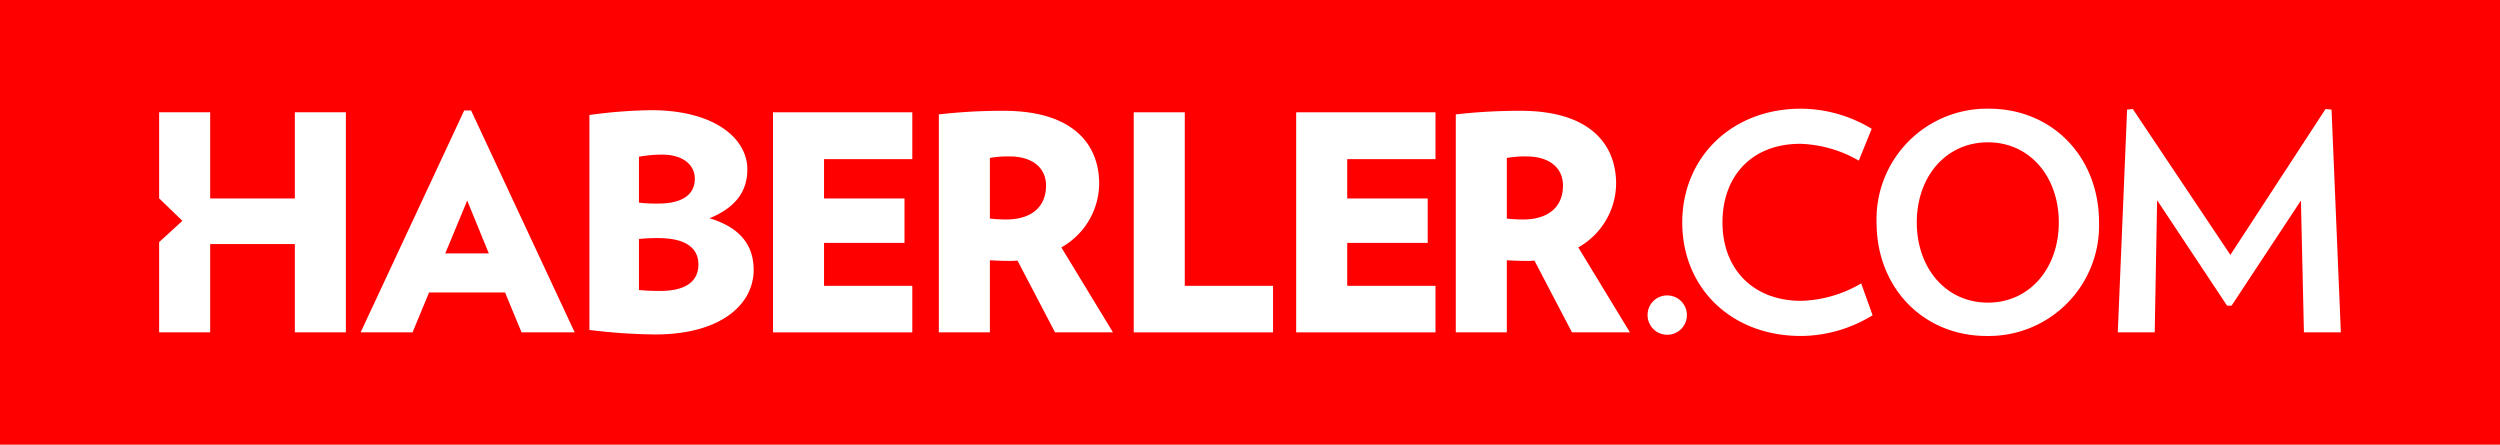 <svg xmlns="http://www.w3.org/2000/svg" viewBox="0 0 253 45"><title>Asset 1</title><g id="Layer_2" data-name="Layer 2"><g id="Layer_1-2" data-name="Layer 1"><rect width="253" height="45" style="fill:#fe0000"/><path id="SVGID" d="M46.977,11.182,36.495,33.635h5.256l1.671-4.041h7.687l1.672,4.041h5.378L47.676,11.182Zm-1.914,14.462,2.218-5.347,2.188,5.347Z" style="fill:#fff"/><path id="SVGID-2" data-name="SVGID" d="M64.663,29.351V24.186a16.981,16.981,0,0,1,1.945-.091c2.735,0,4.071.972,4.071,2.673,0,1.672-1.245,2.674-3.858,2.674a20.814,20.814,0,0,1-2.158-.091m0-8.841V15.861a13.044,13.044,0,0,1,2.34-.213c2.188,0,3.312,1.094,3.312,2.431,0,1.61-1.246,2.522-3.737,2.522a15.361,15.361,0,0,1-1.915-.092M59.65,11.638v21.754a57.968,57.968,0,0,0,6.654.455c6.684,0,9.966-3.069,9.966-6.532,0-2.552-1.428-4.315-4.467-5.227,2.522-1.032,3.828-2.612,3.828-4.952,0-3.1-3.281-5.986-9.753-5.986a50.128,50.128,0,0,0-6.228.487" style="fill:#fff"/><polygon id="SVGID-3" data-name="SVGID" points="78.227 11.365 78.227 33.635 92.325 33.635 92.325 28.926 83.392 28.926 83.392 24.581 91.535 24.581 91.535 20.085 83.392 20.085 83.392 16.104 92.325 16.104 92.325 11.365 78.227 11.365" style="fill:#fff"/><path id="SVGID-4" data-name="SVGID" d="M100.176,22.12v-6.137a10.775,10.775,0,0,1,2.006-.152c2.218,0,3.676,1.094,3.676,2.947,0,2.248-1.58,3.434-4.041,3.434a15.768,15.768,0,0,1-1.641-.091m-5.165-10.543V33.635h5.165V26.343c.73.03,1.155.061,1.915.061a8.421,8.421,0,0,0,.881-.031l3.798,7.262h5.864l-5.226-8.598a7.474,7.474,0,0,0,3.828-6.441c0-4.072-2.734-7.383-9.662-7.383a56.784,56.784,0,0,0-6.563.364" style="fill:#fff"/><polygon id="SVGID-5" data-name="SVGID" points="114.733 11.365 114.733 33.635 128.831 33.635 128.831 28.926 119.899 28.926 119.899 11.365 114.733 11.365" style="fill:#fff"/><polygon id="SVGID-6" data-name="SVGID" points="131.173 11.365 131.173 33.635 145.271 33.635 145.271 28.926 136.339 28.926 136.339 24.581 144.482 24.581 144.482 20.085 136.339 20.085 136.339 16.104 145.271 16.104 145.271 11.365 131.173 11.365" style="fill:#fff"/><path id="SVGID-7" data-name="SVGID" d="M152.491,22.12v-6.137a10.772,10.772,0,0,1,2.005-.152c2.218,0,3.677,1.094,3.677,2.947,0,2.248-1.58,3.434-4.041,3.434a15.752,15.752,0,0,1-1.642-.091m-5.165-10.543V33.635h5.165V26.343c.729.03,1.155.061,1.915.061a8.4,8.4,0,0,0,.881-.031l3.798,7.262h5.864l-5.226-8.598a7.474,7.474,0,0,0,3.828-6.441c0-4.072-2.734-7.383-9.662-7.383a56.776,56.776,0,0,0-6.563.364" style="fill:#fff"/><path d="M168.71,29.898a1.99,1.99,0,1,1-1.975,1.975,1.971,1.971,0,0,1,1.975-1.975" style="fill:#fff"/><path d="M182.245,34c-7.048,0-12.001-4.862-12.001-11.485,0-6.593,5.012-11.515,12.001-11.515a13.914,13.914,0,0,1,7.17,2.035l-1.305,3.22a12.586,12.586,0,0,0-5.925-1.701c-4.892,0-7.87,3.251-7.87,7.96,0,4.679,3.07,7.93,7.961,7.93a12.644,12.644,0,0,0,6.076-1.762l1.155,3.22A13.906,13.906,0,0,1,182.245,34" style="fill:#fff"/><path d="M201.06,34c-6.441,0-11.151-4.892-11.151-11.485A11.176,11.176,0,0,1,201.273,11c6.44,0,11.15,4.892,11.15,11.515A11.169,11.169,0,0,1,201.06,34m.121-19.597c-4.254,0-7.201,3.464-7.201,8.112,0,4.618,2.947,8.112,7.201,8.112,4.223,0,7.17-3.494,7.17-8.112,0-4.648-2.947-8.112-7.17-8.112" style="fill:#fff"/><polygon points="233.158 33.635 232.853 20.297 225.835 30.931 225.379 30.931 218.3 20.266 218.057 33.635 214.32 33.635 215.262 11.091 215.84 11.031 225.713 25.796 235.345 11.031 235.953 11.091 236.895 33.635 233.158 33.635" style="fill:#fff"/><polygon points="29.838 11.364 29.838 20.085 21.27 20.085 21.27 11.364 16.105 11.364 16.105 20.074 18.457 22.349 16.105 24.498 16.105 33.635 21.27 33.635 21.27 24.702 29.838 24.702 29.838 33.635 35.003 33.635 35.003 11.364 29.838 11.364" style="fill:#fff"/></g></g></svg>
